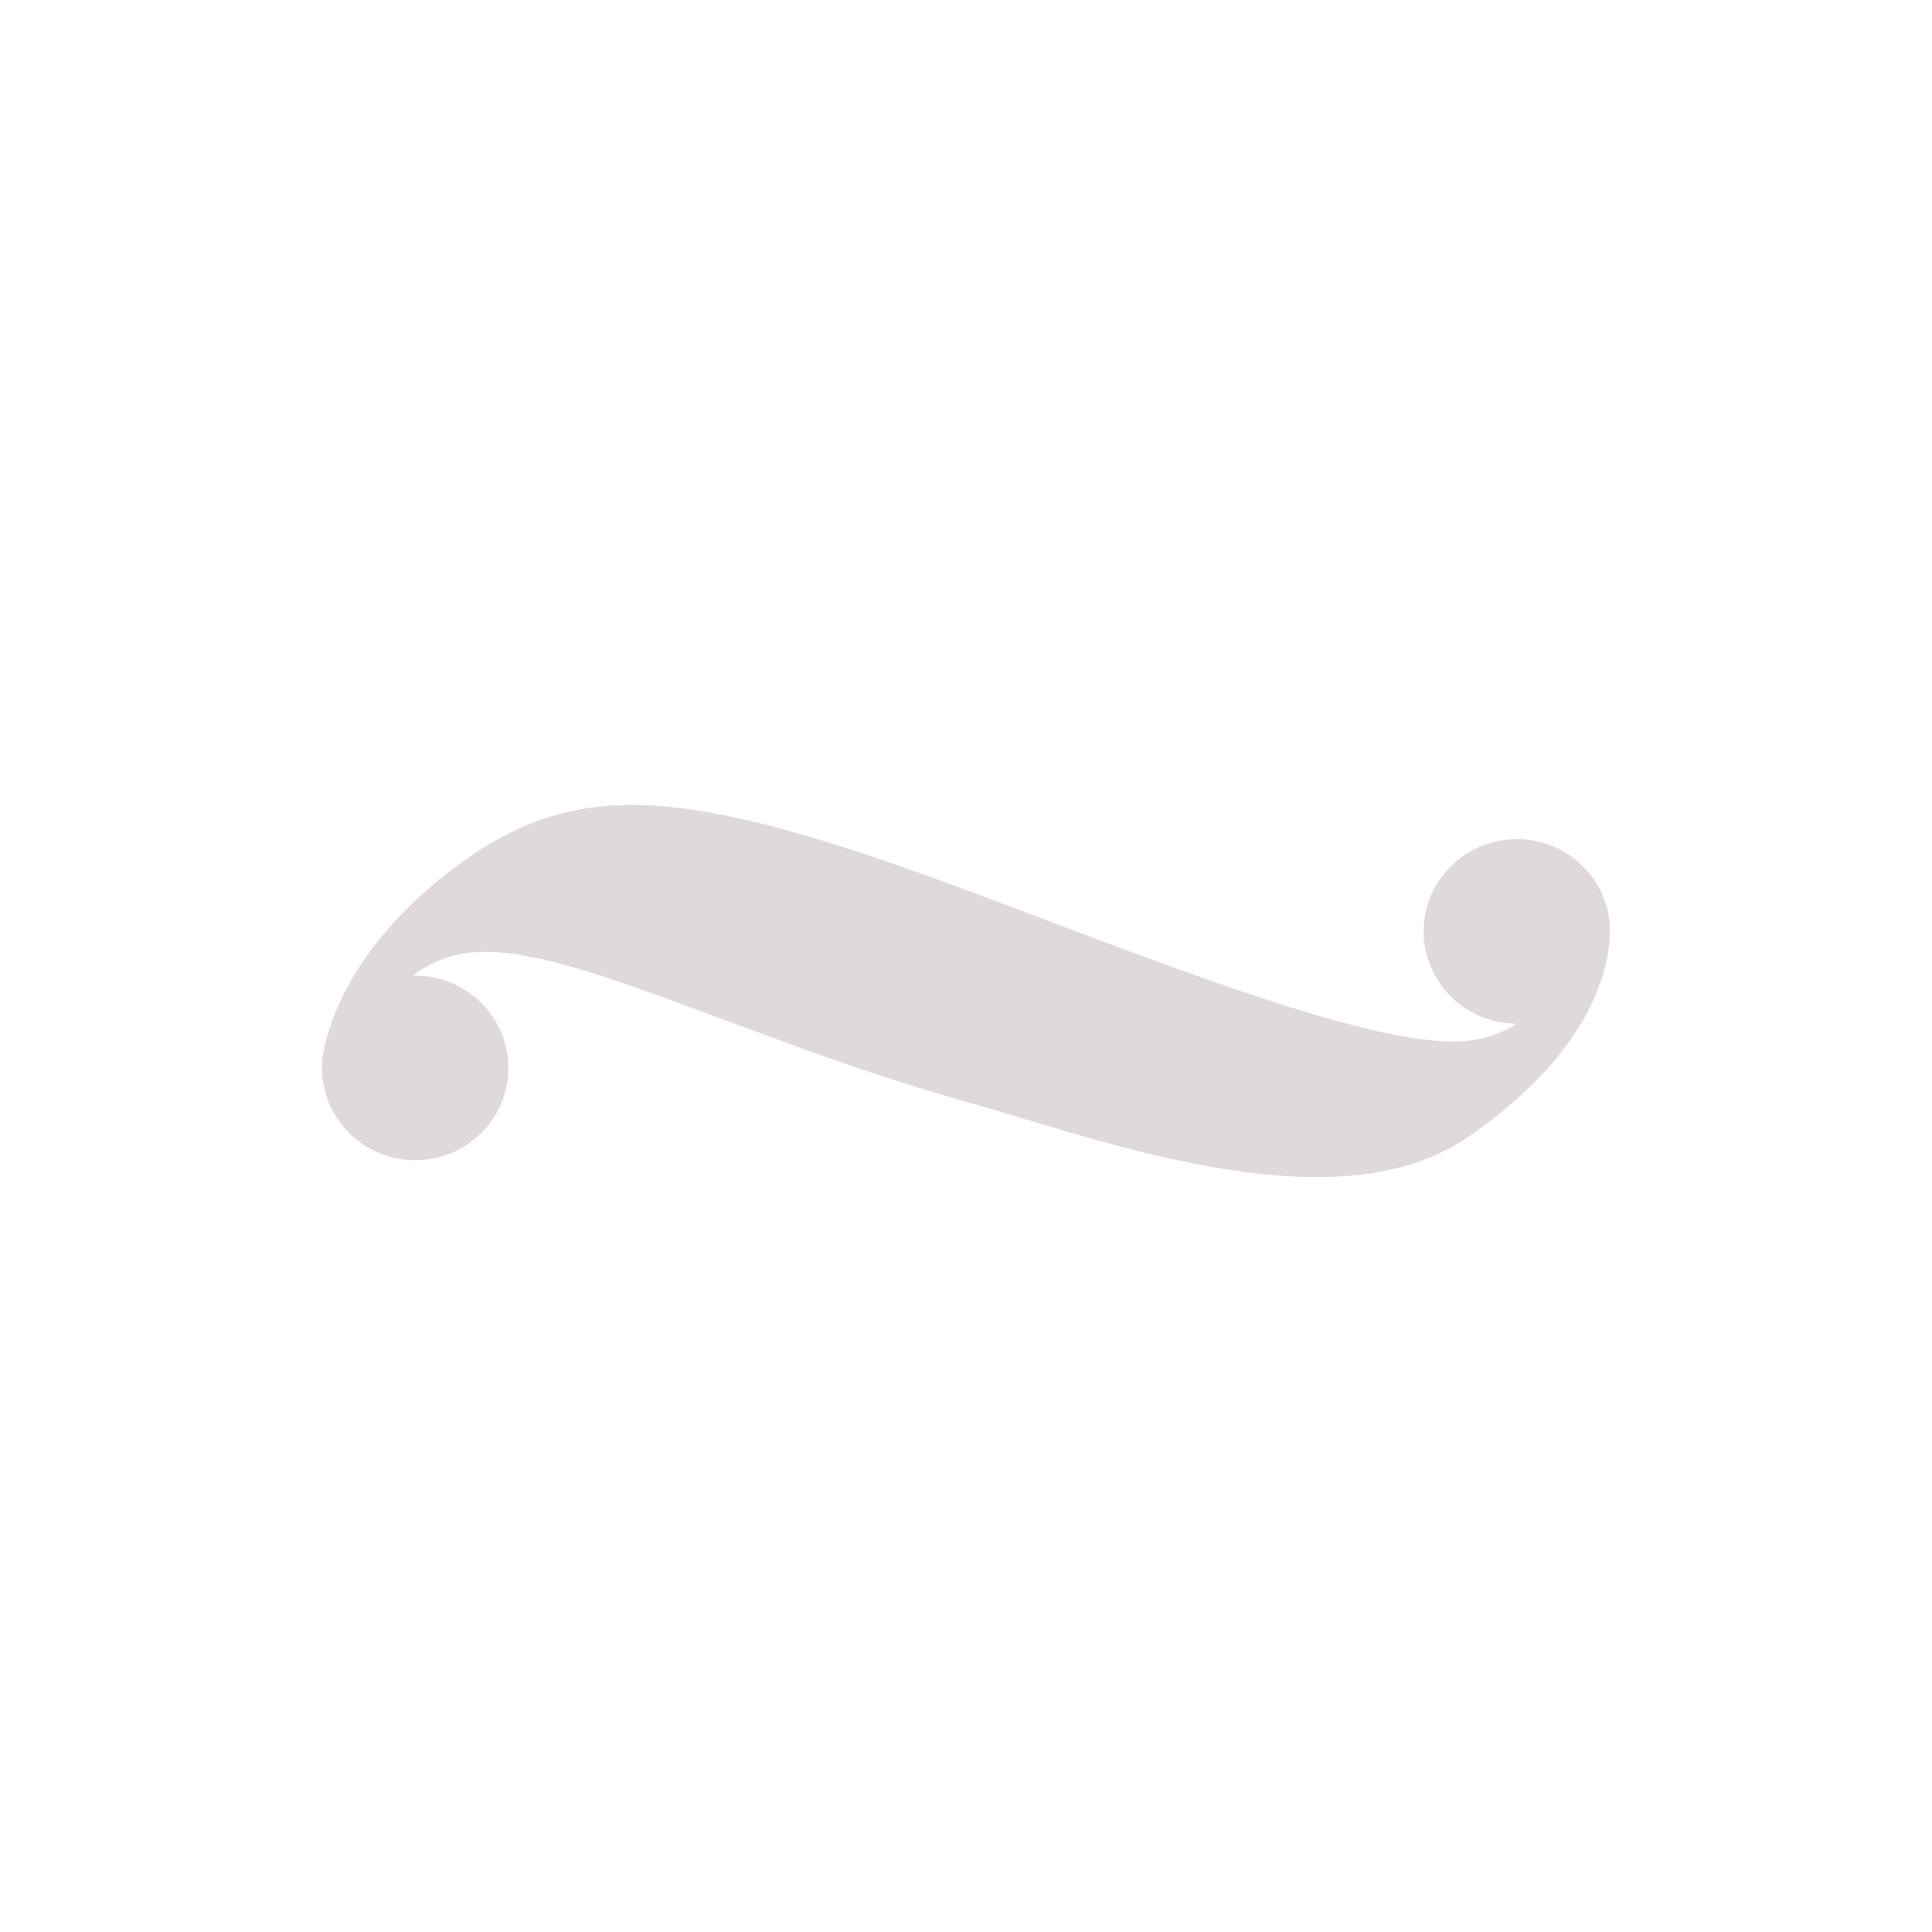 <svg width="42" height="42" viewBox="0 0 42 42" fill="none" xmlns="http://www.w3.org/2000/svg">
                    <path fillRule="evenodd" clipRule="evenodd" d="M32.976 22.254C32.579 22.504 32.122 22.642 31.6 22.642C30.362 22.642 28.265 22.043 25.046 20.863C24.716 20.742 24.371 20.614 23.992 20.472C23.623 20.334 21.663 19.592 21.145 19.4C15.235 17.201 12.775 16.875 10.233 18.61C8.593 19.729 7.436 21.208 7.074 22.675C7.053 22.752 7.036 22.83 7.024 22.909C7.021 22.923 7.019 22.936 7.018 22.948C7.006 23.036 7 23.125 7 23.215C7 24.323 7.907 25.222 9.026 25.222C10.145 25.222 11.051 24.324 11.051 23.215C11.051 22.107 10.145 21.21 9.026 21.21C9.008 21.21 8.99 21.21 8.972 21.211C9.411 20.878 9.93 20.692 10.536 20.692C11.263 20.692 12.189 20.908 13.529 21.365C14.234 21.605 17.108 22.677 17.697 22.887C18.889 23.312 19.954 23.657 21.02 23.956C21.393 24.06 22.947 24.529 23.254 24.618C24.436 24.962 25.398 25.201 26.331 25.366C28.705 25.784 30.564 25.639 31.904 24.724C33.025 23.959 34.706 22.515 34.973 20.607C34.972 20.602 34.971 20.597 34.97 20.592C34.99 20.479 35 20.364 35 20.247C35 19.14 34.093 18.242 32.975 18.242C31.857 18.242 30.949 19.14 30.949 20.247C30.949 21.356 31.856 22.254 32.975 22.254C32.975 22.254 32.976 22.254 32.976 22.254Z" fill="#E0D9DC" />
                  </svg>